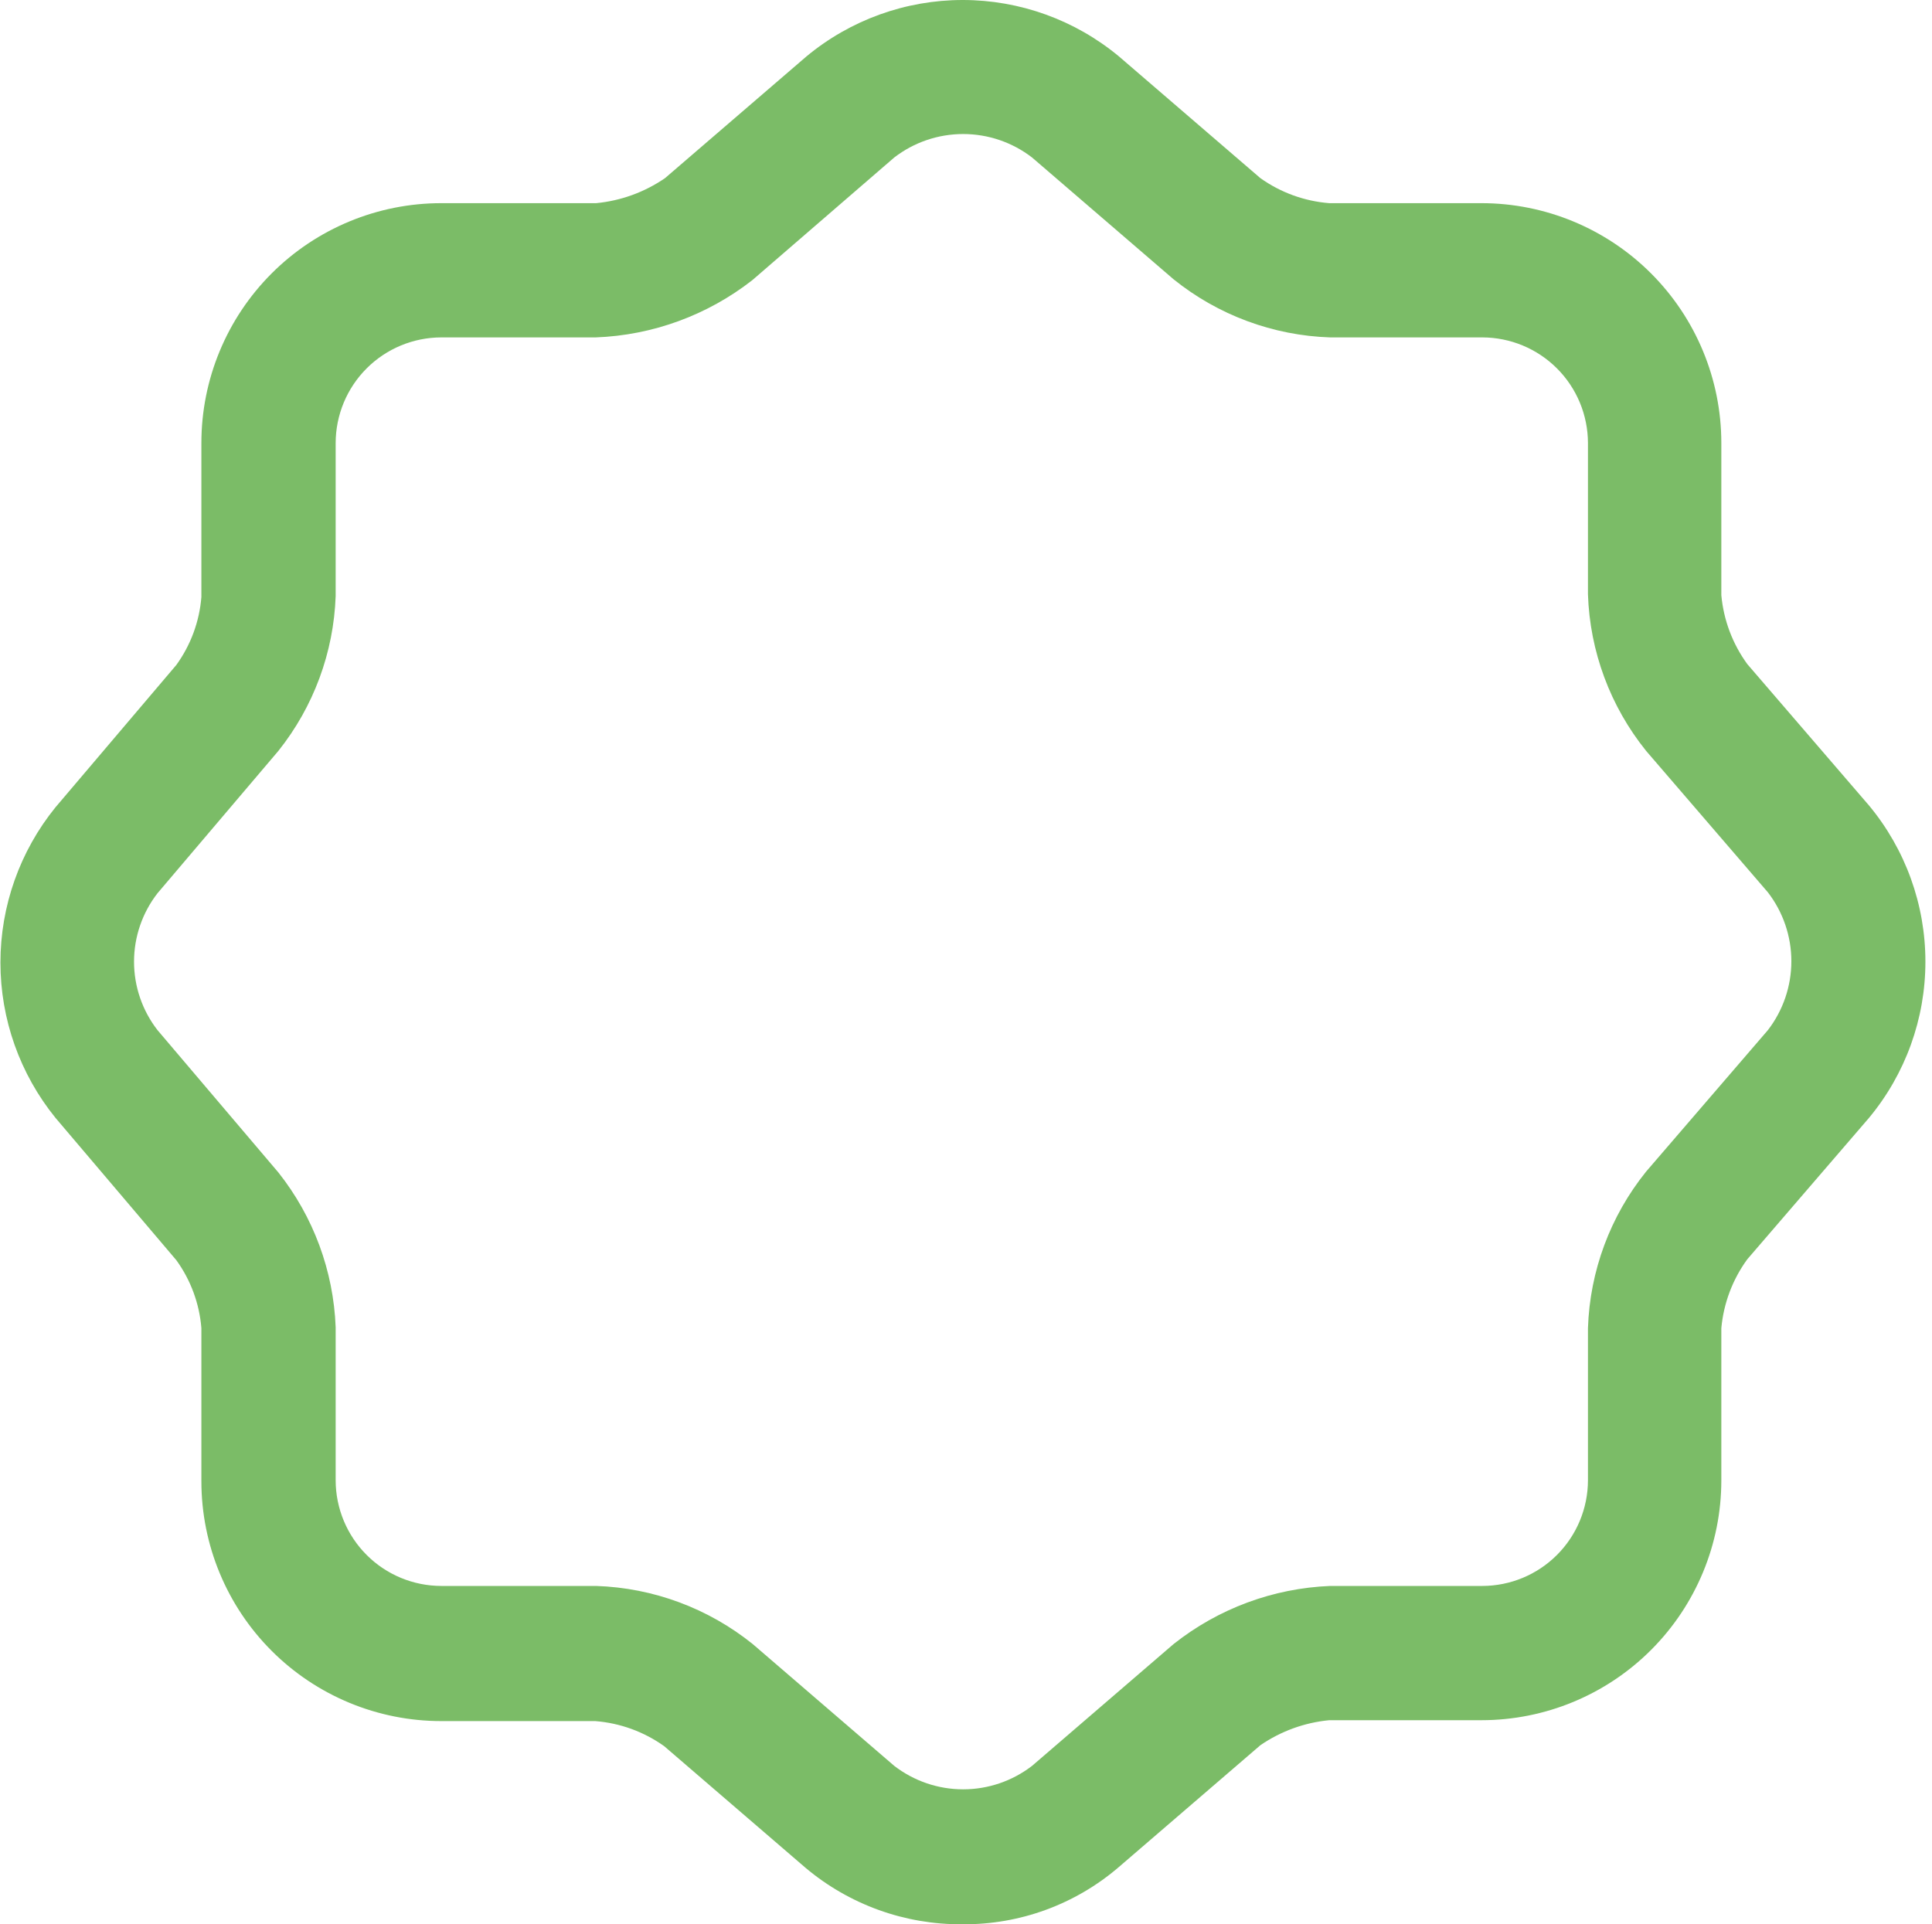 <svg xmlns="http://www.w3.org/2000/svg" width="259" height="258" viewBox="0 0 259 258" fill="none">
  <path d="M128.998 257.999C121.321 258.058 113.875 255.378 107.998 250.439L89.037 234.119C86.319 232.181 83.125 231.02 79.797 230.759H59.157C50.628 230.759 42.448 227.371 36.417 221.339C30.386 215.308 26.997 207.128 26.997 198.599V178.079C26.735 174.788 25.573 171.633 23.637 168.959L7.438 149.879C2.663 143.99 0.058 136.64 0.058 129.059C0.058 121.478 2.663 114.128 7.438 108.239L23.637 89.159C25.573 86.484 26.735 83.329 26.997 80.039V59.399C26.997 50.87 30.386 42.69 36.417 36.658C42.448 30.627 50.628 27.239 59.157 27.239H79.918C83.233 26.922 86.413 25.766 89.157 23.879L108.118 7.559C114.002 2.674 121.41 0 129.058 0C136.706 0 144.113 2.674 149.998 7.559L168.958 23.879C171.676 25.816 174.87 26.978 178.198 27.239H198.598C207.127 27.239 215.307 30.627 221.338 36.658C227.369 42.69 230.758 50.87 230.758 59.399V79.799C231.062 83.137 232.264 86.33 234.238 89.039L250.558 107.999C255.443 113.883 258.116 121.291 258.116 128.939C258.116 136.587 255.443 143.994 250.558 149.879L234.238 168.839C232.264 171.548 231.062 174.741 230.758 178.079V198.479C230.758 207.008 227.369 215.188 221.338 221.219C215.307 227.251 207.127 230.639 198.598 230.639H178.198C174.882 230.955 171.702 232.112 168.958 233.999L149.998 250.319C144.16 255.34 136.697 258.07 128.998 257.999ZM59.157 45.239C55.404 45.245 51.806 46.739 49.152 49.393C46.498 52.047 45.004 55.645 44.998 59.399V79.919C44.73 87.483 42.038 94.761 37.318 100.679L21.117 119.759C19.076 122.383 17.968 125.614 17.968 128.939C17.968 132.264 19.076 135.494 21.117 138.119L37.318 157.199C42.019 163.127 44.709 170.398 44.998 177.959V198.479C45.004 202.232 46.498 205.83 49.152 208.484C51.806 211.139 55.404 212.633 59.157 212.639H79.918C87.578 212.892 94.949 215.63 100.918 220.439L119.878 236.759C122.525 238.8 125.774 239.908 129.118 239.908C132.461 239.908 135.71 238.8 138.358 236.759L157.318 220.439C163.314 215.68 170.668 212.948 178.318 212.639H198.718C202.471 212.633 206.069 211.139 208.723 208.484C211.377 205.83 212.871 202.232 212.878 198.479V178.079C213.131 170.418 215.868 163.047 220.678 157.079L236.998 138.119C239.039 135.471 240.146 132.222 240.146 128.879C240.146 125.536 239.039 122.286 236.998 119.639L220.678 100.679C215.868 94.71 213.131 87.34 212.878 79.679V59.399C212.871 55.645 211.377 52.047 208.723 49.393C206.069 46.739 202.471 45.245 198.718 45.239H178.318C170.657 44.986 163.286 42.248 157.318 37.439L138.358 21.119C135.71 19.077 132.461 17.97 129.118 17.97C125.774 17.97 122.525 19.077 119.878 21.119L100.858 37.559C94.84 42.265 87.491 44.952 79.858 45.239H59.157Z" fill="#7BBC67"/>
</svg>